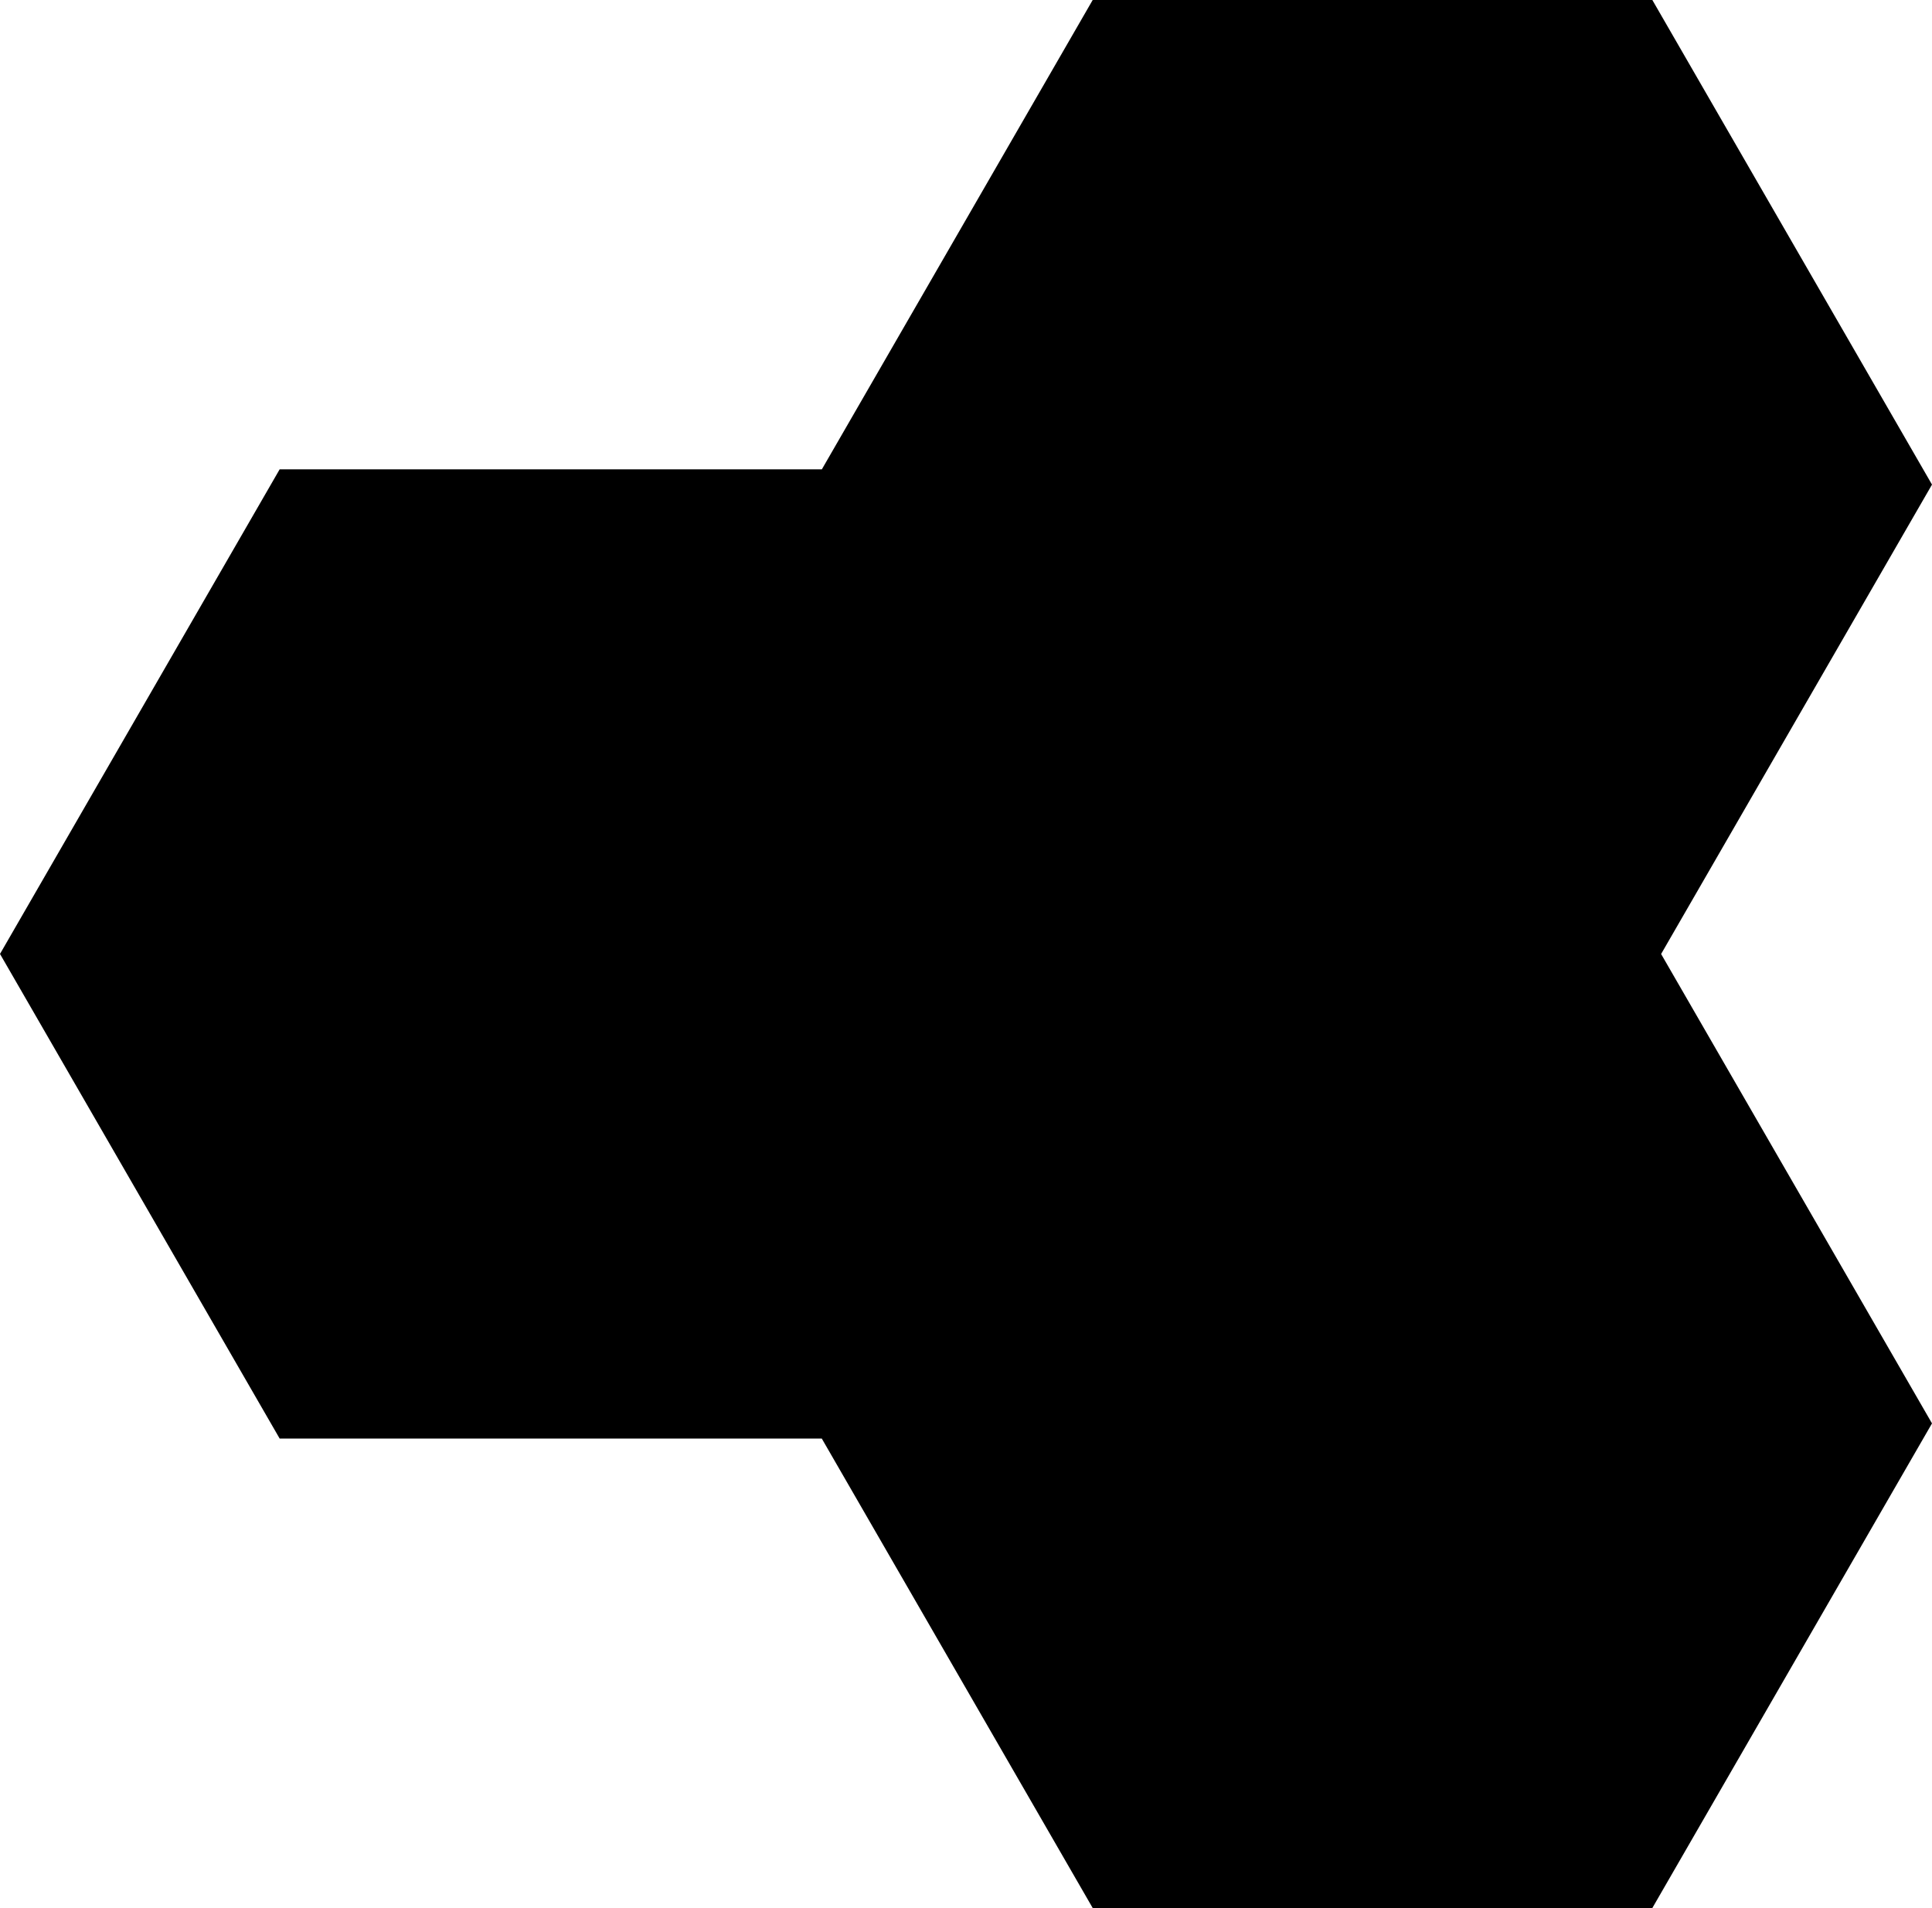 <svg xmlns="http://www.w3.org/2000/svg" viewBox="0 0 256 252.826">
  <path d="M217.777 2.014h-71.822l-35.91 62.199 35.91 62.2h71.822l35.911-62.2z"/>
  <path d="m217.777 250.812 35.911-62.2-35.91-62.2h-71.823l-35.91 62.2 35.91 62.2z"/>
  <path d="m2.311 126.413 35.911 62.2h71.822l35.911-62.2-35.91-62.2H38.221z"/>
  <path d="M216.61 248.808h-69.488l-33.706-58.361c9.769 4.974 20.826 7.779 32.539 7.779 38.367 0 69.705-30.083 71.717-67.948l33.704 58.334zM4.623 126.404 39.39 66.231h67.347c-19.629 12.82-32.604 34.98-32.604 60.173 0 25.209 12.99 47.38 32.638 60.196H39.39zM147.122 4.04h69.488l34.766 60.173-33.701 58.353c-1.996-37.882-33.342-67.983-71.72-67.983-11.707 0-22.76 2.803-32.525 7.771L147.122 4.04zm66.535 126.078c-1.929 35.717-31.504 64.091-67.702 64.091-11.027 0-21.438-2.636-30.642-7.307zm-104.78 53.057c-18.5-12.109-30.726-33.012-30.726-56.771s12.226-44.653 30.726-56.754zm6.452-117.259c9.2-4.663 19.606-7.294 30.626-7.294 36.198 0 65.773 28.353 67.702 64.069zm7.38 104.778 24.413-42.255h61.408l-92.138 53.202zm2.547-76.115 18.37 31.834-14.946 25.9-15.785 27.331-6.333-106.459zm21.861 29.82-8.184-14.17-22.522-39.028 92.169 53.198zM256 64.213 218.944 0h-74.156l-35.889 62.191H37.055L0 126.404l37.055 64.214h71.835l35.898 62.208h74.156L256 188.612l-35.894-62.199z"/>
</svg>
